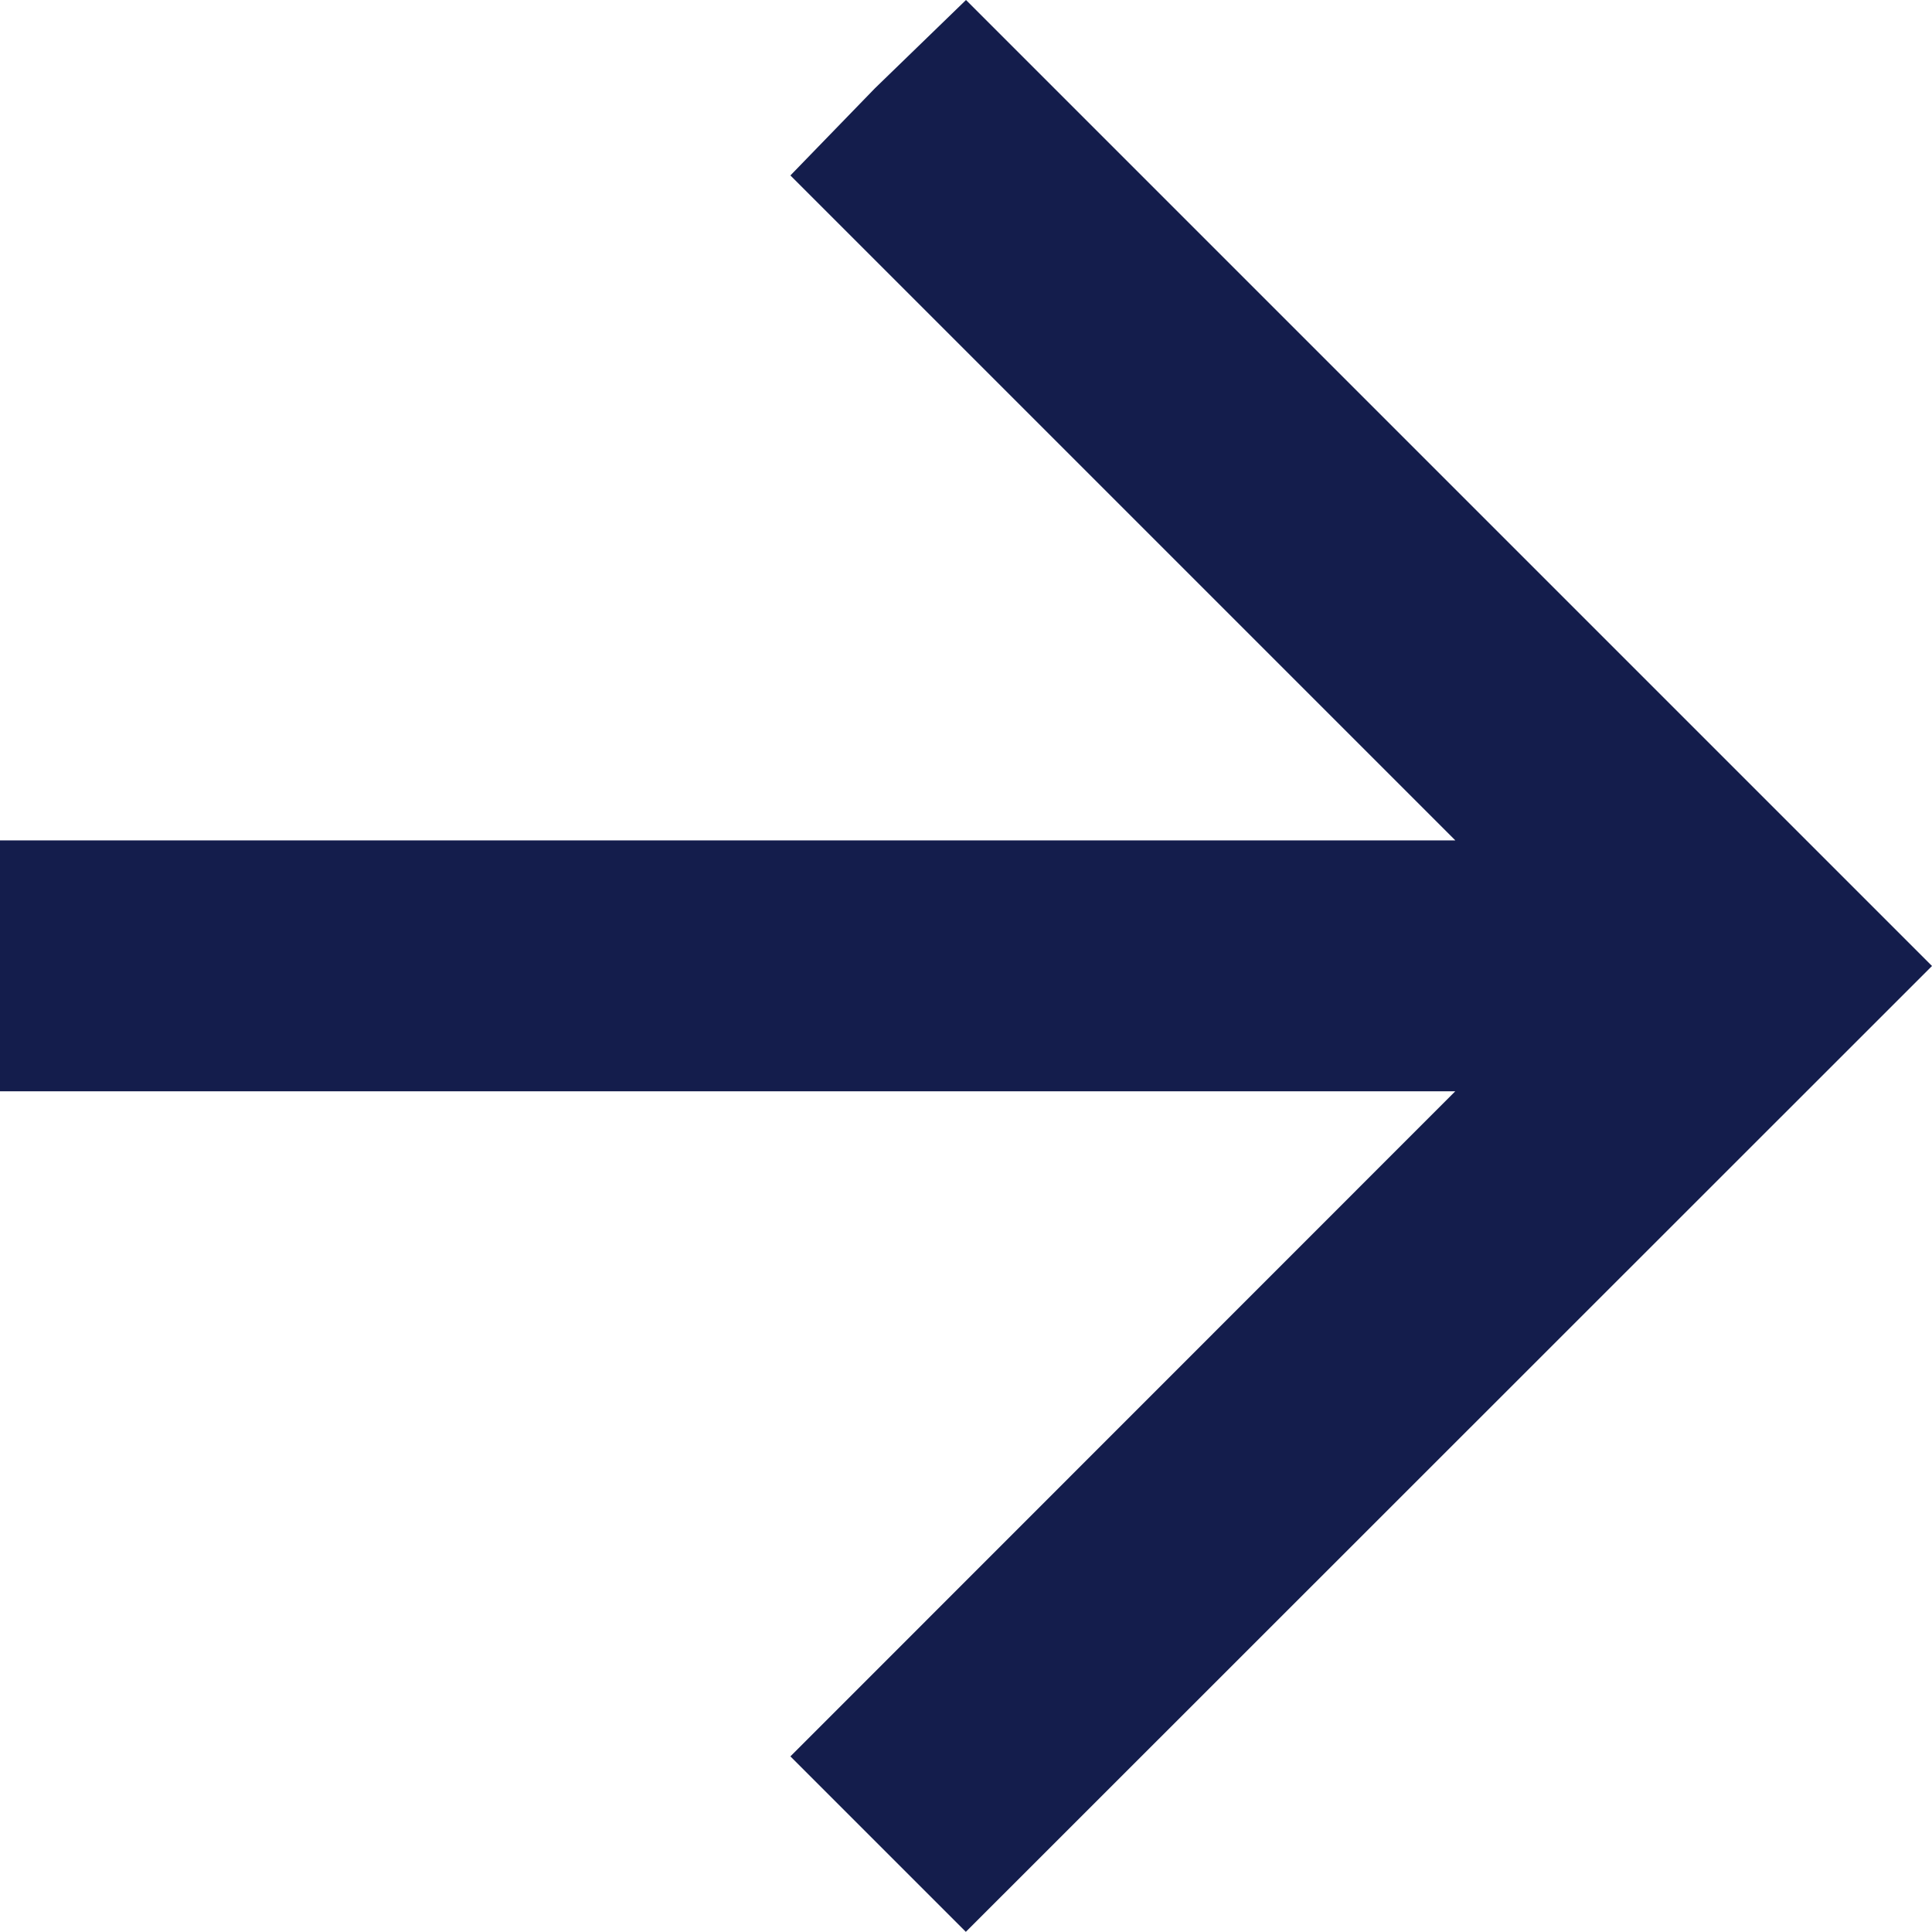 <svg id="Forward_arrow" data-name="Forward arrow" xmlns="http://www.w3.org/2000/svg" width="24.226" height="24.226" viewBox="0 0 24.226 24.226">
  <path id="Path_10" data-name="Path 10" d="M12.113,0,10.972,1.106,9.911,2.2l8.338,8.338H0v3.146H18.248L9.911,22.024l2.2,2.2L24.226,12.113Z" fill="#141d4c"/>
</svg>
